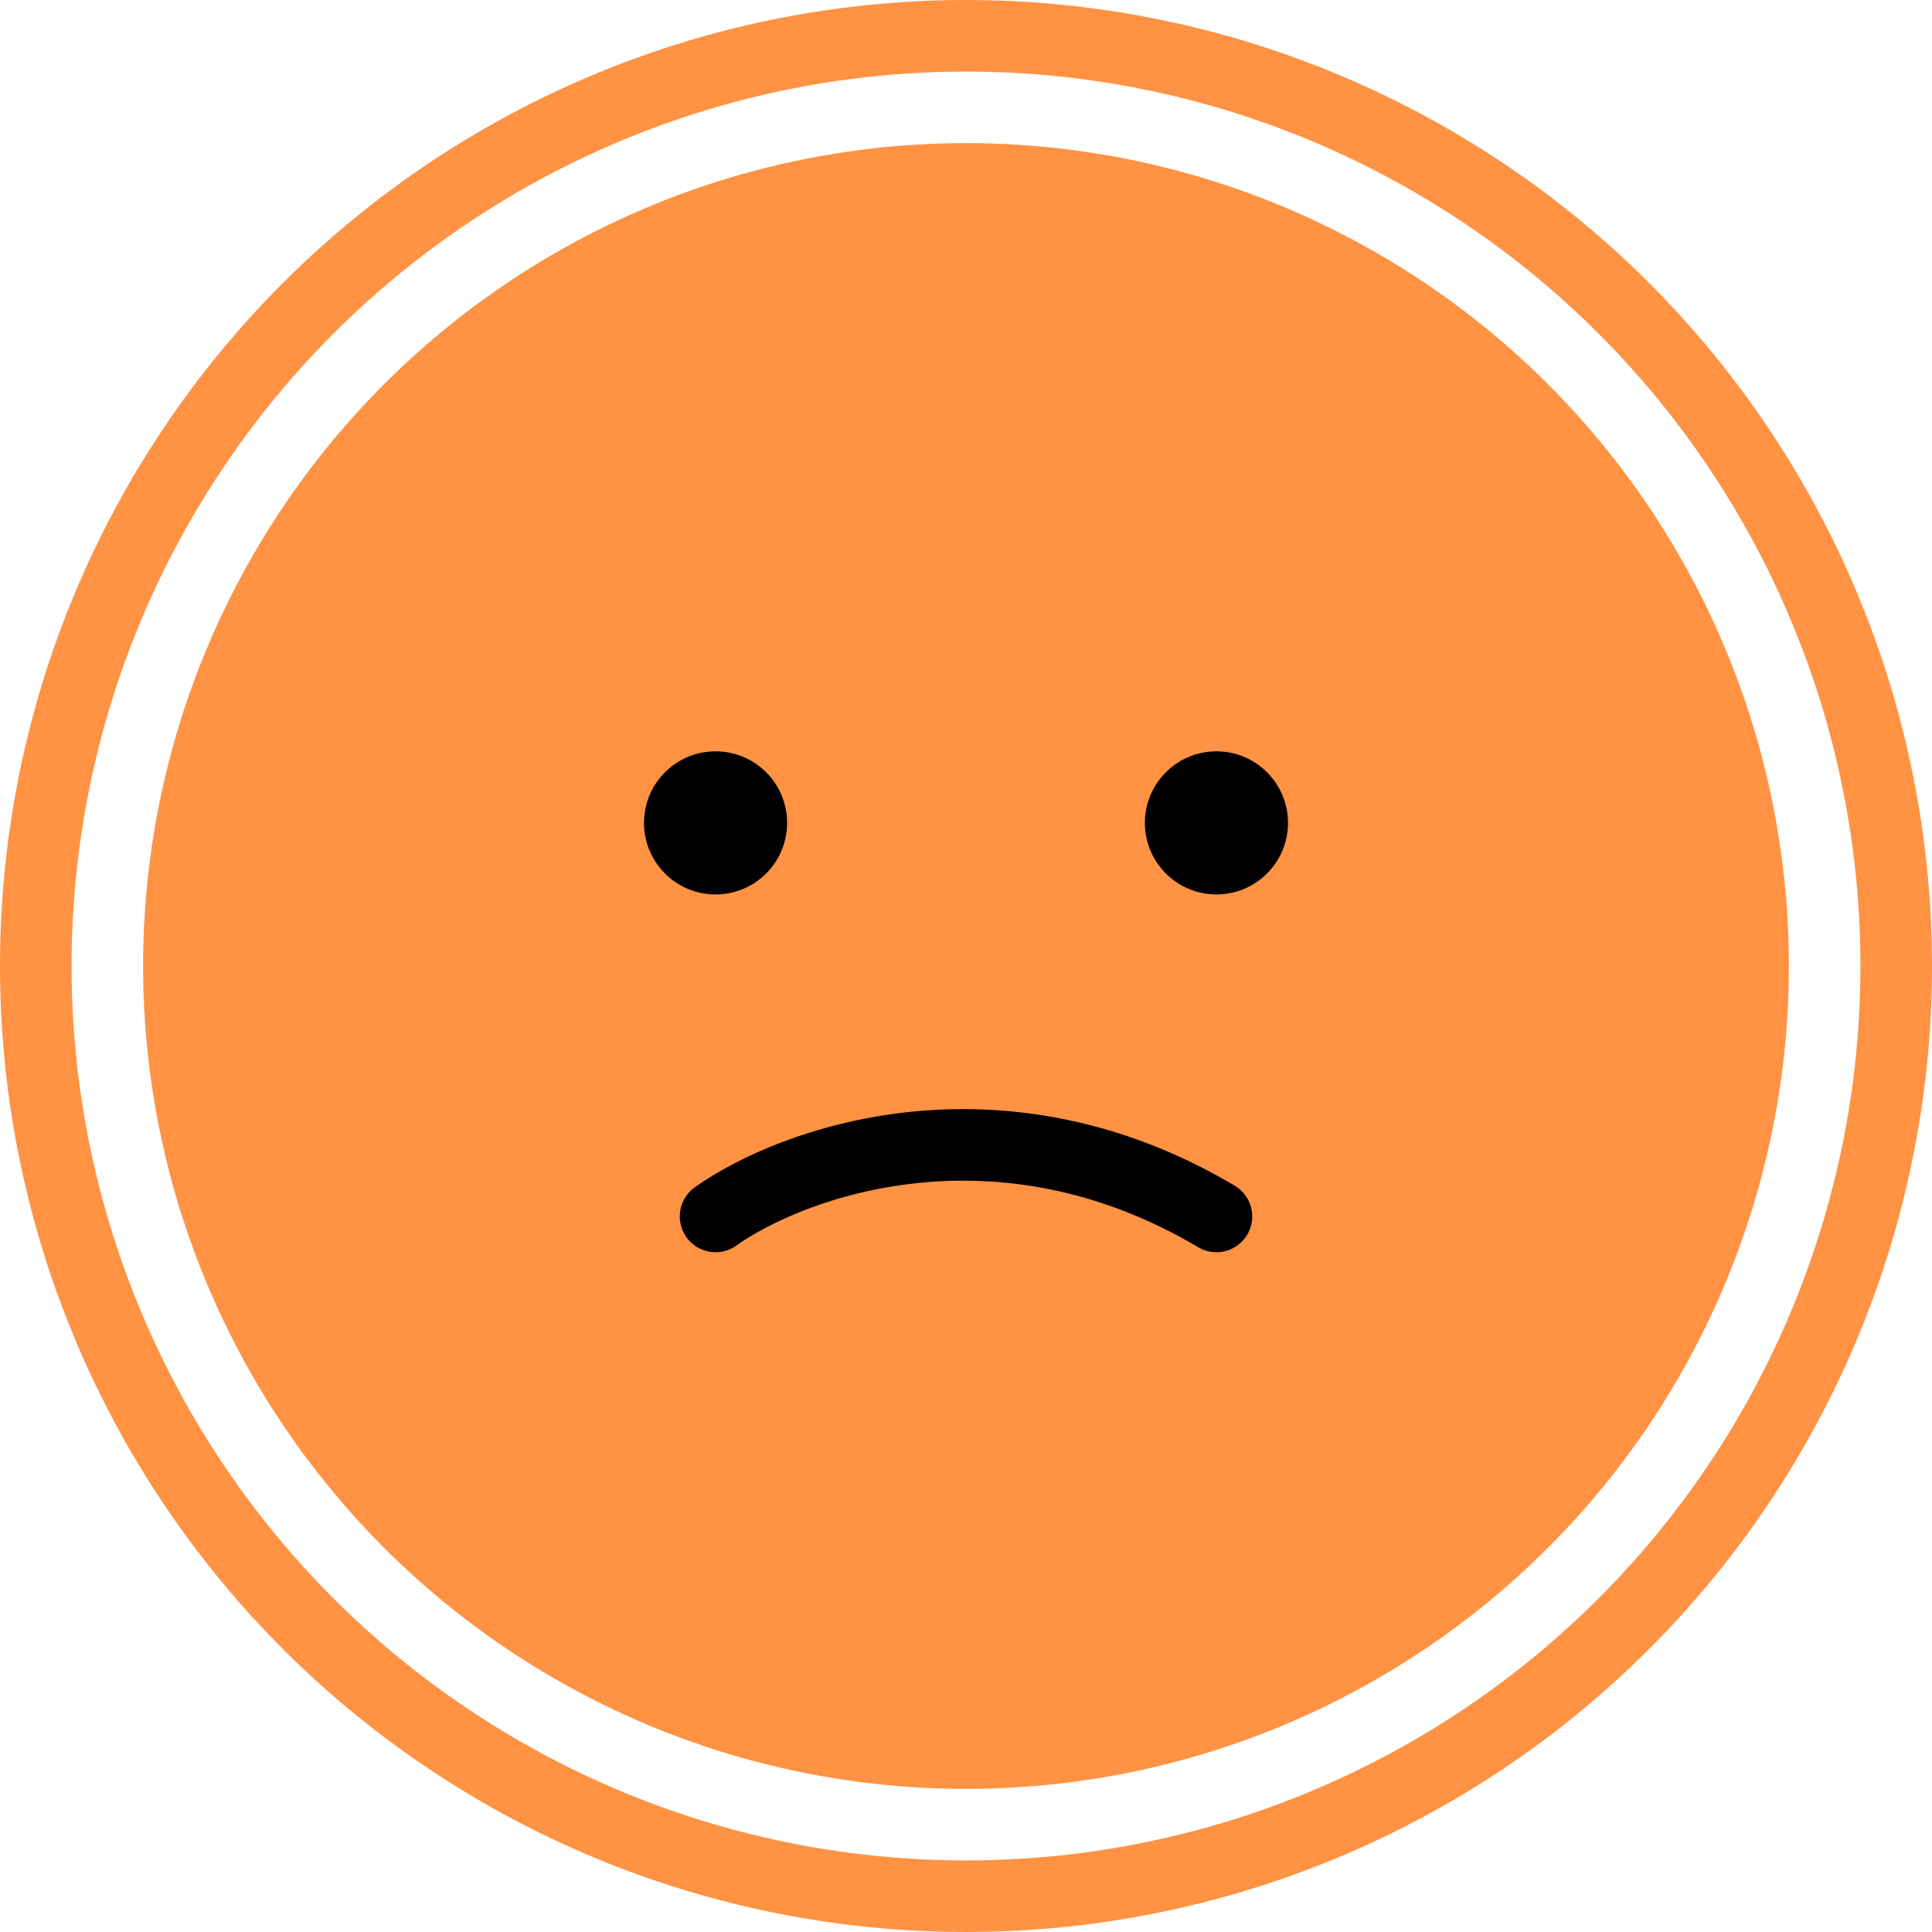 <svg width="54" height="54" viewBox="0 0 54 54" fill="none" xmlns="http://www.w3.org/2000/svg">
<circle cx="27" cy="27" r="23" fill="#FF9243"/>
<circle cx="20" cy="23" r="2" fill="black"/>
<circle cx="34" cy="23" r="2" fill="black"/>
<path d="M20 34C22.121 32.491 27.891 30.378 34 34" stroke="black" stroke-width="2" stroke-linecap="round"/>
<circle cx="27" cy="27" r="26" stroke="#FF9243" stroke-width="2"/>
</svg>
